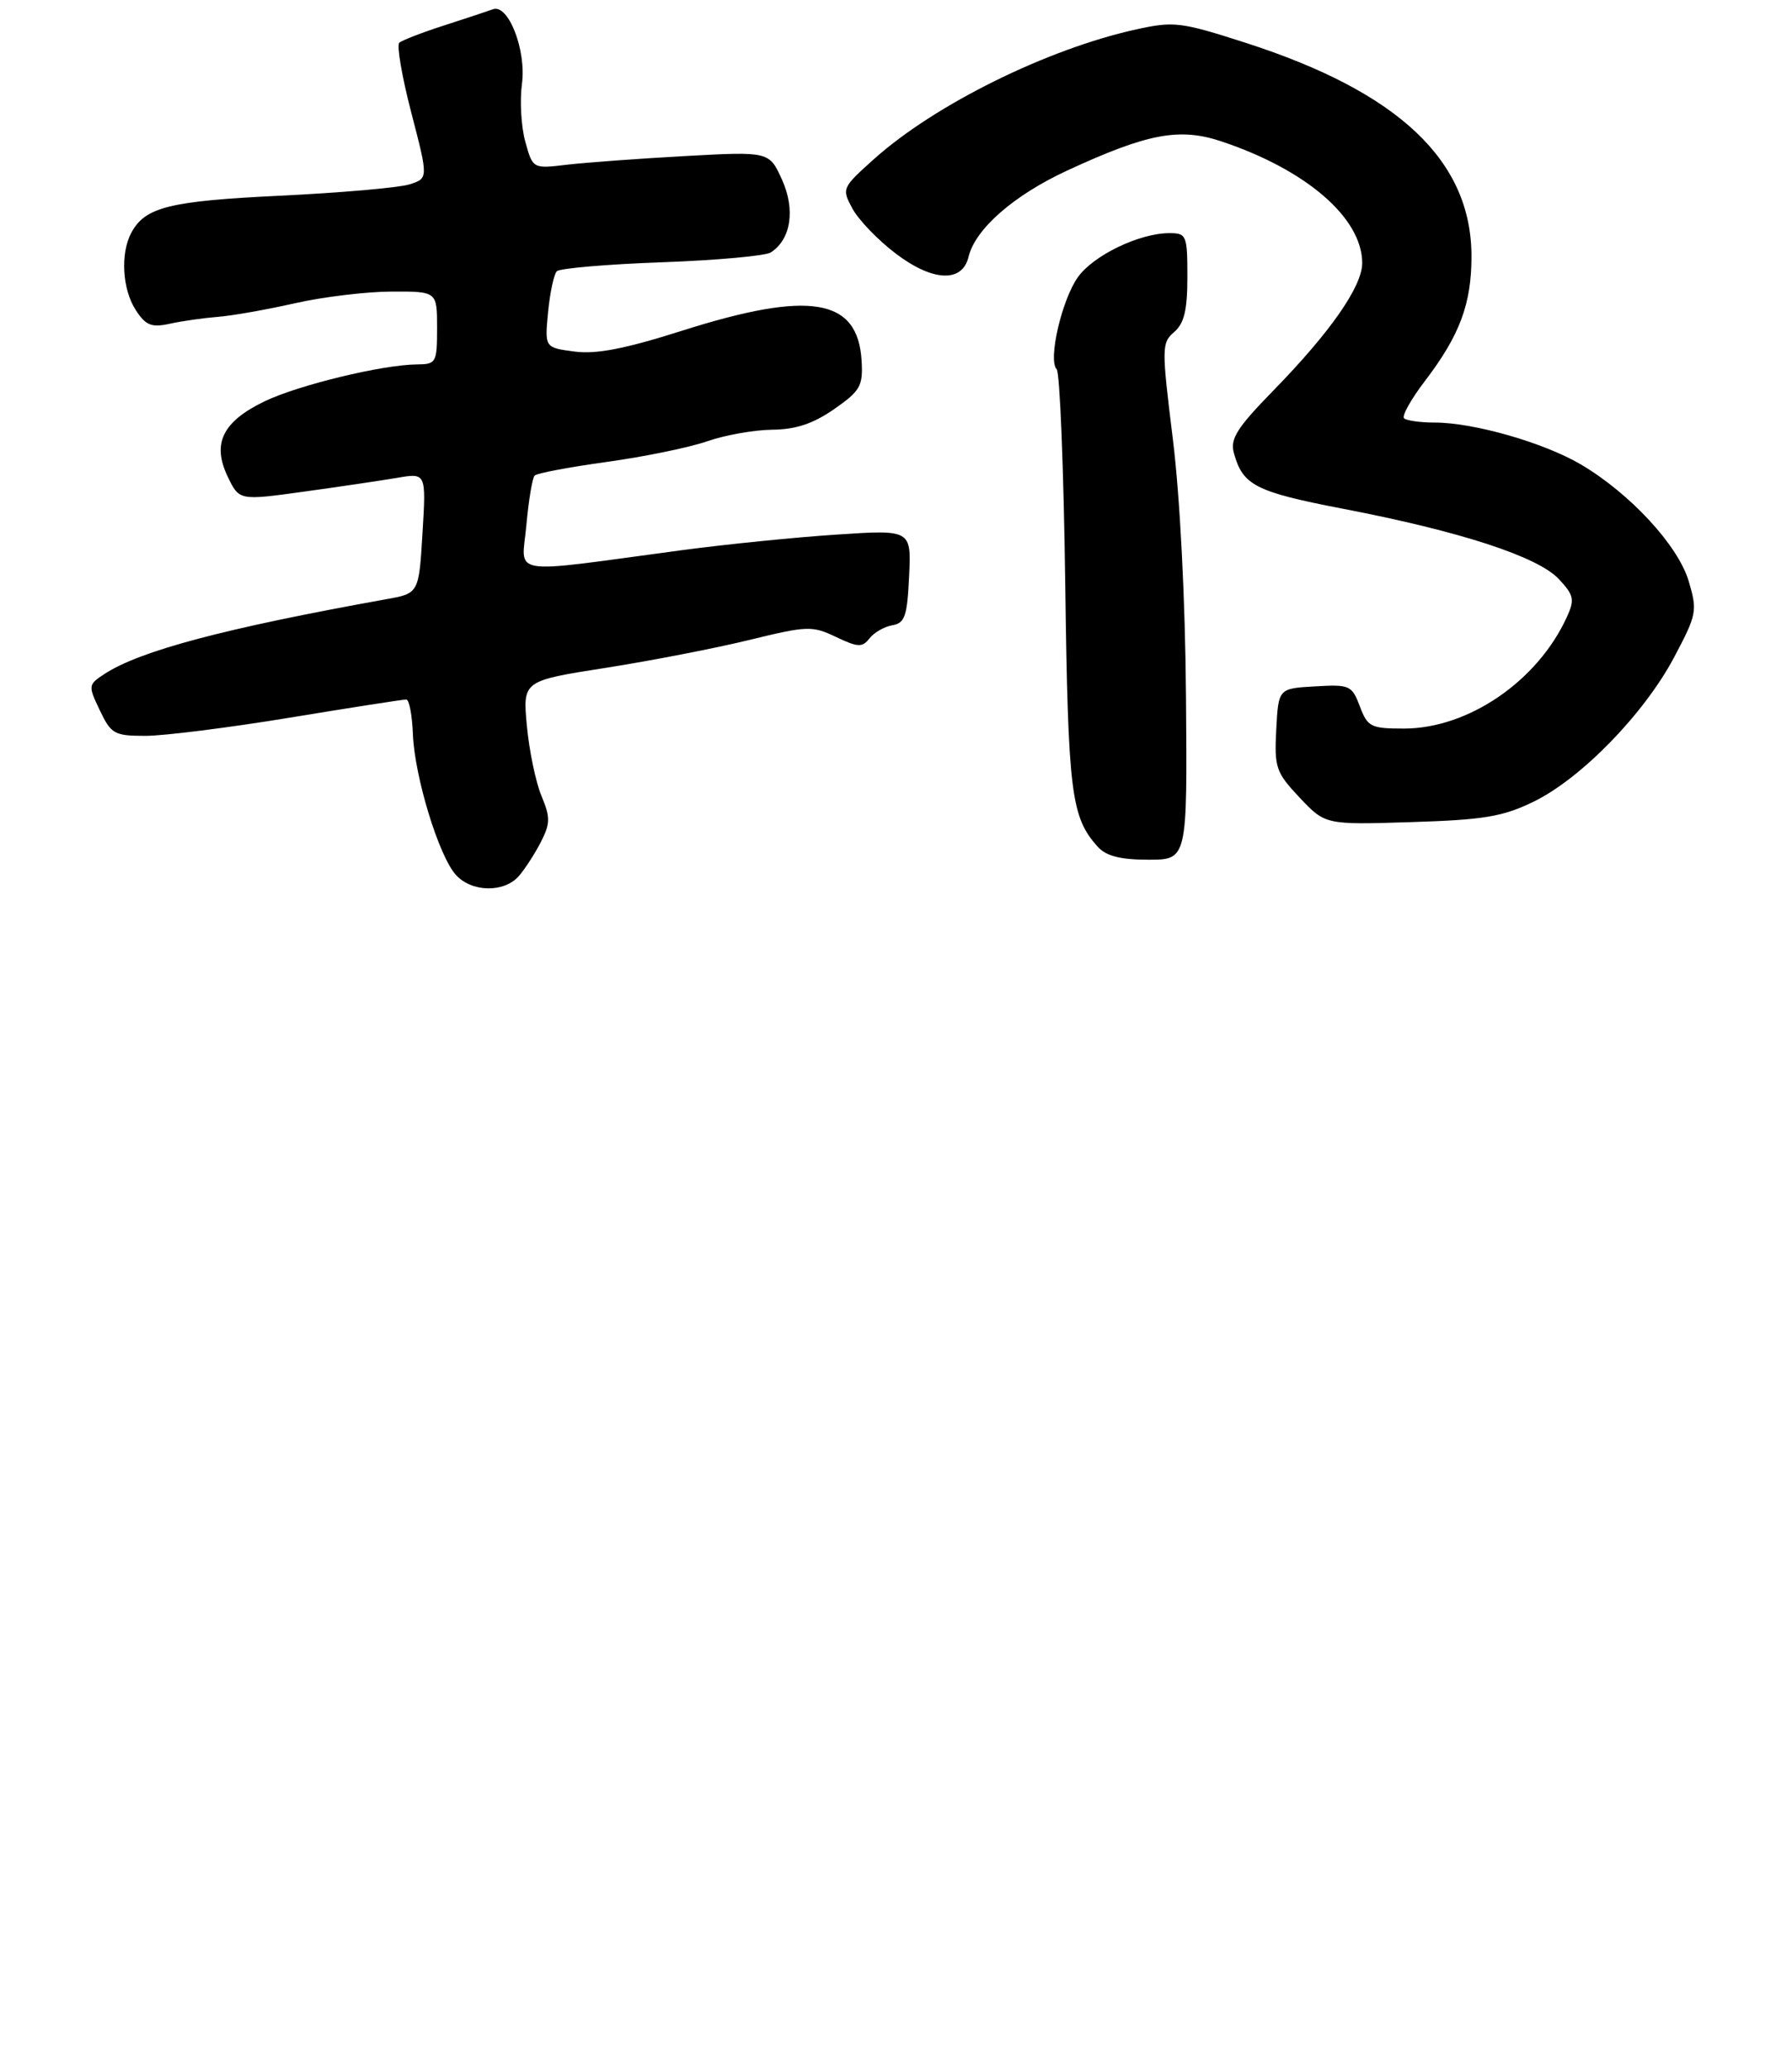 <?xml version="1.0" encoding="UTF-8" standalone="no"?>
<!DOCTYPE svg PUBLIC "-//W3C//DTD SVG 1.1//EN" "http://www.w3.org/Graphics/SVG/1.1/DTD/svg11.dtd" >
<svg xmlns="http://www.w3.org/2000/svg" xmlns:xlink="http://www.w3.org/1999/xlink" version="1.1" viewBox="0 0 246 284">
 <g >
 <path fill="currentColor"
d=" M 71.22 120.25 C 72.06 119.29 73.42 117.18 74.25 115.57 C 75.55 113.01 75.56 112.20 74.33 109.24 C 73.55 107.38 72.65 103.06 72.33 99.65 C 71.75 93.45 71.75 93.45 83.13 91.67 C 89.38 90.69 98.28 88.96 102.90 87.83 C 110.83 85.89 111.50 85.87 114.77 87.43 C 117.78 88.86 118.37 88.89 119.36 87.62 C 119.99 86.82 121.40 86.01 122.50 85.82 C 124.22 85.53 124.54 84.57 124.80 79.09 C 125.10 72.70 125.10 72.70 114.80 73.38 C 109.14 73.75 99.55 74.72 93.50 75.53 C 69.29 78.78 71.62 79.15 72.26 72.08 C 72.57 68.65 73.08 65.58 73.40 65.27 C 73.71 64.95 78.18 64.11 83.31 63.40 C 88.45 62.69 94.64 61.42 97.08 60.57 C 99.51 59.72 103.53 59.01 106.00 58.98 C 109.24 58.95 111.62 58.16 114.50 56.16 C 118.09 53.66 118.48 52.99 118.28 49.55 C 117.79 40.92 111.20 39.81 93.61 45.40 C 85.74 47.90 81.82 48.65 78.84 48.25 C 74.77 47.71 74.77 47.71 75.24 42.83 C 75.50 40.15 76.04 37.63 76.44 37.23 C 76.84 36.83 83.31 36.27 90.83 36.00 C 98.35 35.73 105.09 35.12 105.81 34.65 C 108.58 32.87 109.21 28.79 107.36 24.68 C 105.60 20.79 105.60 20.79 94.05 21.42 C 87.70 21.77 80.39 22.31 77.82 22.61 C 73.14 23.17 73.14 23.17 72.11 19.44 C 71.54 17.38 71.34 13.82 71.65 11.52 C 72.28 6.92 69.79 0.50 67.68 1.27 C 67.03 1.51 64.03 2.50 61.00 3.48 C 57.98 4.45 55.19 5.53 54.81 5.87 C 54.44 6.22 55.18 10.55 56.47 15.50 C 58.81 24.50 58.81 24.50 56.16 25.32 C 54.70 25.77 46.75 26.46 38.50 26.86 C 23.25 27.59 19.91 28.42 18.02 31.96 C 16.50 34.81 16.79 39.74 18.65 42.58 C 20.01 44.67 20.80 44.98 23.29 44.44 C 24.94 44.07 27.91 43.65 29.90 43.49 C 31.88 43.34 36.65 42.49 40.50 41.62 C 44.35 40.75 50.31 40.03 53.75 40.02 C 60.00 40.00 60.00 40.00 60.00 45.00 C 60.00 49.78 59.88 50.00 57.25 50.02 C 52.51 50.05 40.92 52.86 36.29 55.10 C 30.56 57.87 29.09 60.87 31.24 65.38 C 32.83 68.71 32.83 68.71 41.66 67.49 C 46.52 66.82 52.30 65.96 54.50 65.59 C 58.50 64.90 58.50 64.90 58.00 73.17 C 57.50 81.45 57.50 81.45 53.00 82.25 C 30.81 86.24 19.22 89.32 14.32 92.52 C 12.10 93.98 12.08 94.10 13.71 97.51 C 15.25 100.75 15.70 101.00 19.97 101.00 C 22.50 101.00 31.42 99.88 39.80 98.50 C 48.18 97.12 55.37 96.00 55.77 96.01 C 56.17 96.01 56.58 98.15 56.68 100.76 C 56.91 106.59 60.23 117.49 62.58 120.08 C 64.74 122.48 69.20 122.56 71.22 120.25 Z  M 162.81 95.75 C 162.71 82.32 161.99 68.27 161.01 60.31 C 159.45 47.69 159.46 47.05 161.19 45.57 C 162.56 44.39 163.00 42.57 163.00 38.01 C 163.00 32.28 162.88 32.00 160.52 32.00 C 156.43 32.00 150.11 35.04 147.97 38.04 C 145.75 41.17 143.84 49.43 145.06 50.69 C 145.49 51.14 146.02 64.32 146.23 80.00 C 146.62 108.94 147.02 112.16 150.72 116.25 C 151.86 117.50 153.83 118.00 157.65 118.00 C 162.99 118.00 162.99 118.00 162.81 95.75 Z  M 210.50 110.05 C 217.03 106.88 225.66 98.03 229.80 90.25 C 232.94 84.33 233.03 83.85 231.82 79.77 C 230.36 74.85 223.73 67.69 216.97 63.72 C 211.87 60.74 202.30 58.00 196.96 58.00 C 194.96 58.00 193.07 57.73 192.74 57.41 C 192.42 57.08 193.71 54.78 195.62 52.28 C 200.39 46.03 202.00 41.71 202.00 35.19 C 202.00 22.07 192.04 12.65 171.01 5.88 C 162.10 3.01 161.15 2.90 156.00 4.03 C 143.76 6.72 128.35 14.34 119.97 21.84 C 115.58 25.78 115.53 25.89 117.02 28.63 C 117.85 30.17 120.50 32.93 122.91 34.76 C 128.01 38.66 132.10 38.85 132.96 35.25 C 133.88 31.42 139.18 26.79 146.54 23.39 C 157.53 18.31 161.92 17.48 167.68 19.41 C 179.33 23.30 186.99 29.92 187.00 36.10 C 187.00 39.32 182.63 45.59 174.75 53.66 C 169.82 58.71 168.85 60.24 169.38 62.16 C 170.59 66.62 172.33 67.51 184.41 69.84 C 200.47 72.93 211.08 76.39 213.98 79.47 C 216.06 81.69 216.19 82.29 215.10 84.68 C 211.09 93.48 201.57 100.00 192.72 100.00 C 188.19 100.00 187.74 99.78 186.68 96.96 C 185.58 94.06 185.29 93.93 180.51 94.21 C 175.50 94.50 175.50 94.50 175.20 100.13 C 174.93 105.38 175.15 106.01 178.42 109.49 C 181.94 113.21 181.94 113.21 193.72 112.84 C 203.67 112.53 206.28 112.10 210.50 110.05 Z "/>
</g>
</svg>